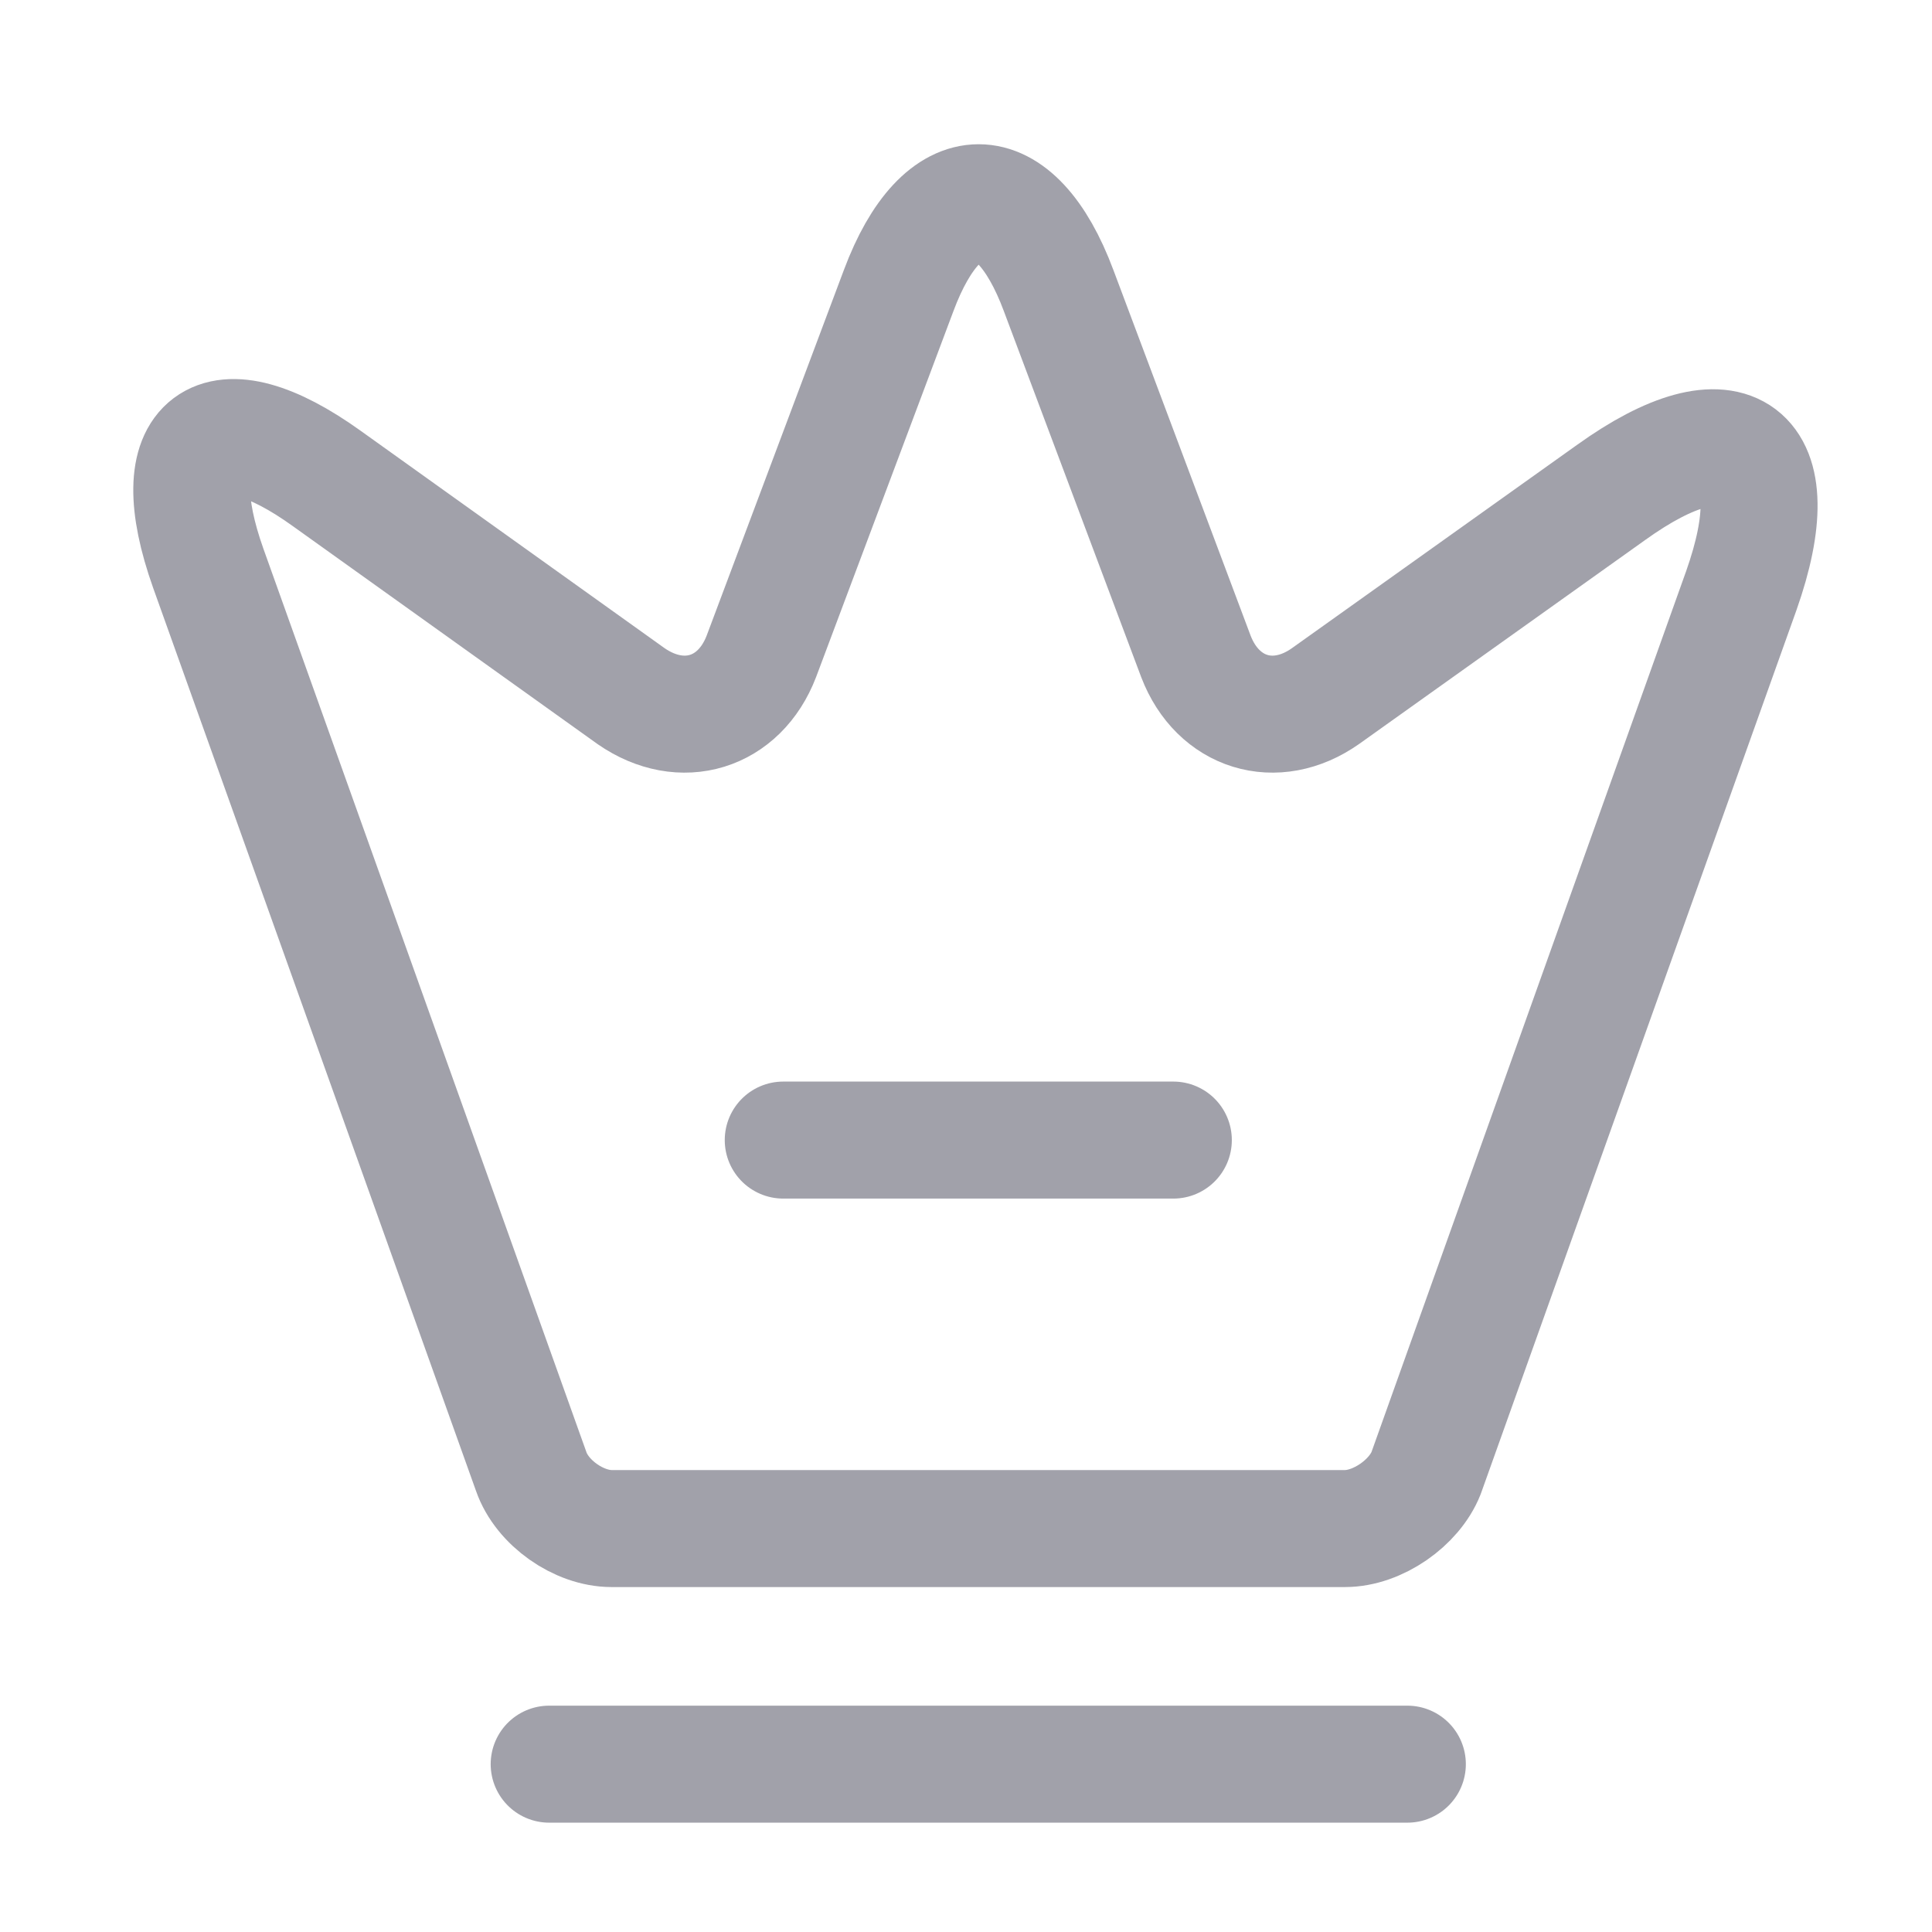 <svg width="39" height="39" viewBox="0 0 39 39" fill="none" xmlns="http://www.w3.org/2000/svg">
<path d="M27.149 30.856H12.346C11.684 30.856 10.944 30.337 10.724 29.707L4.204 11.471C3.275 8.856 4.362 8.053 6.598 9.66L12.74 14.053C13.763 14.762 14.928 14.4 15.369 13.25L18.141 5.864C19.023 3.502 20.488 3.502 21.369 5.864L24.141 13.25C24.582 14.4 25.747 14.762 26.755 14.053L32.519 9.943C34.975 8.179 36.157 9.077 35.149 11.927L28.787 29.738C28.55 30.337 27.81 30.856 27.149 30.856Z" stroke="#A1A1AA" stroke-width="2.362" stroke-linecap="round" stroke-linejoin="round"/>
<path d="M11.086 35.612H28.409" stroke="#A1A1AA" stroke-width="2.362" stroke-linecap="round" stroke-linejoin="round"/>
<path d="M15.811 23.014H23.685" stroke="#A1A1AA" stroke-width="2.362" stroke-linecap="round" stroke-linejoin="round"/>
</svg>
